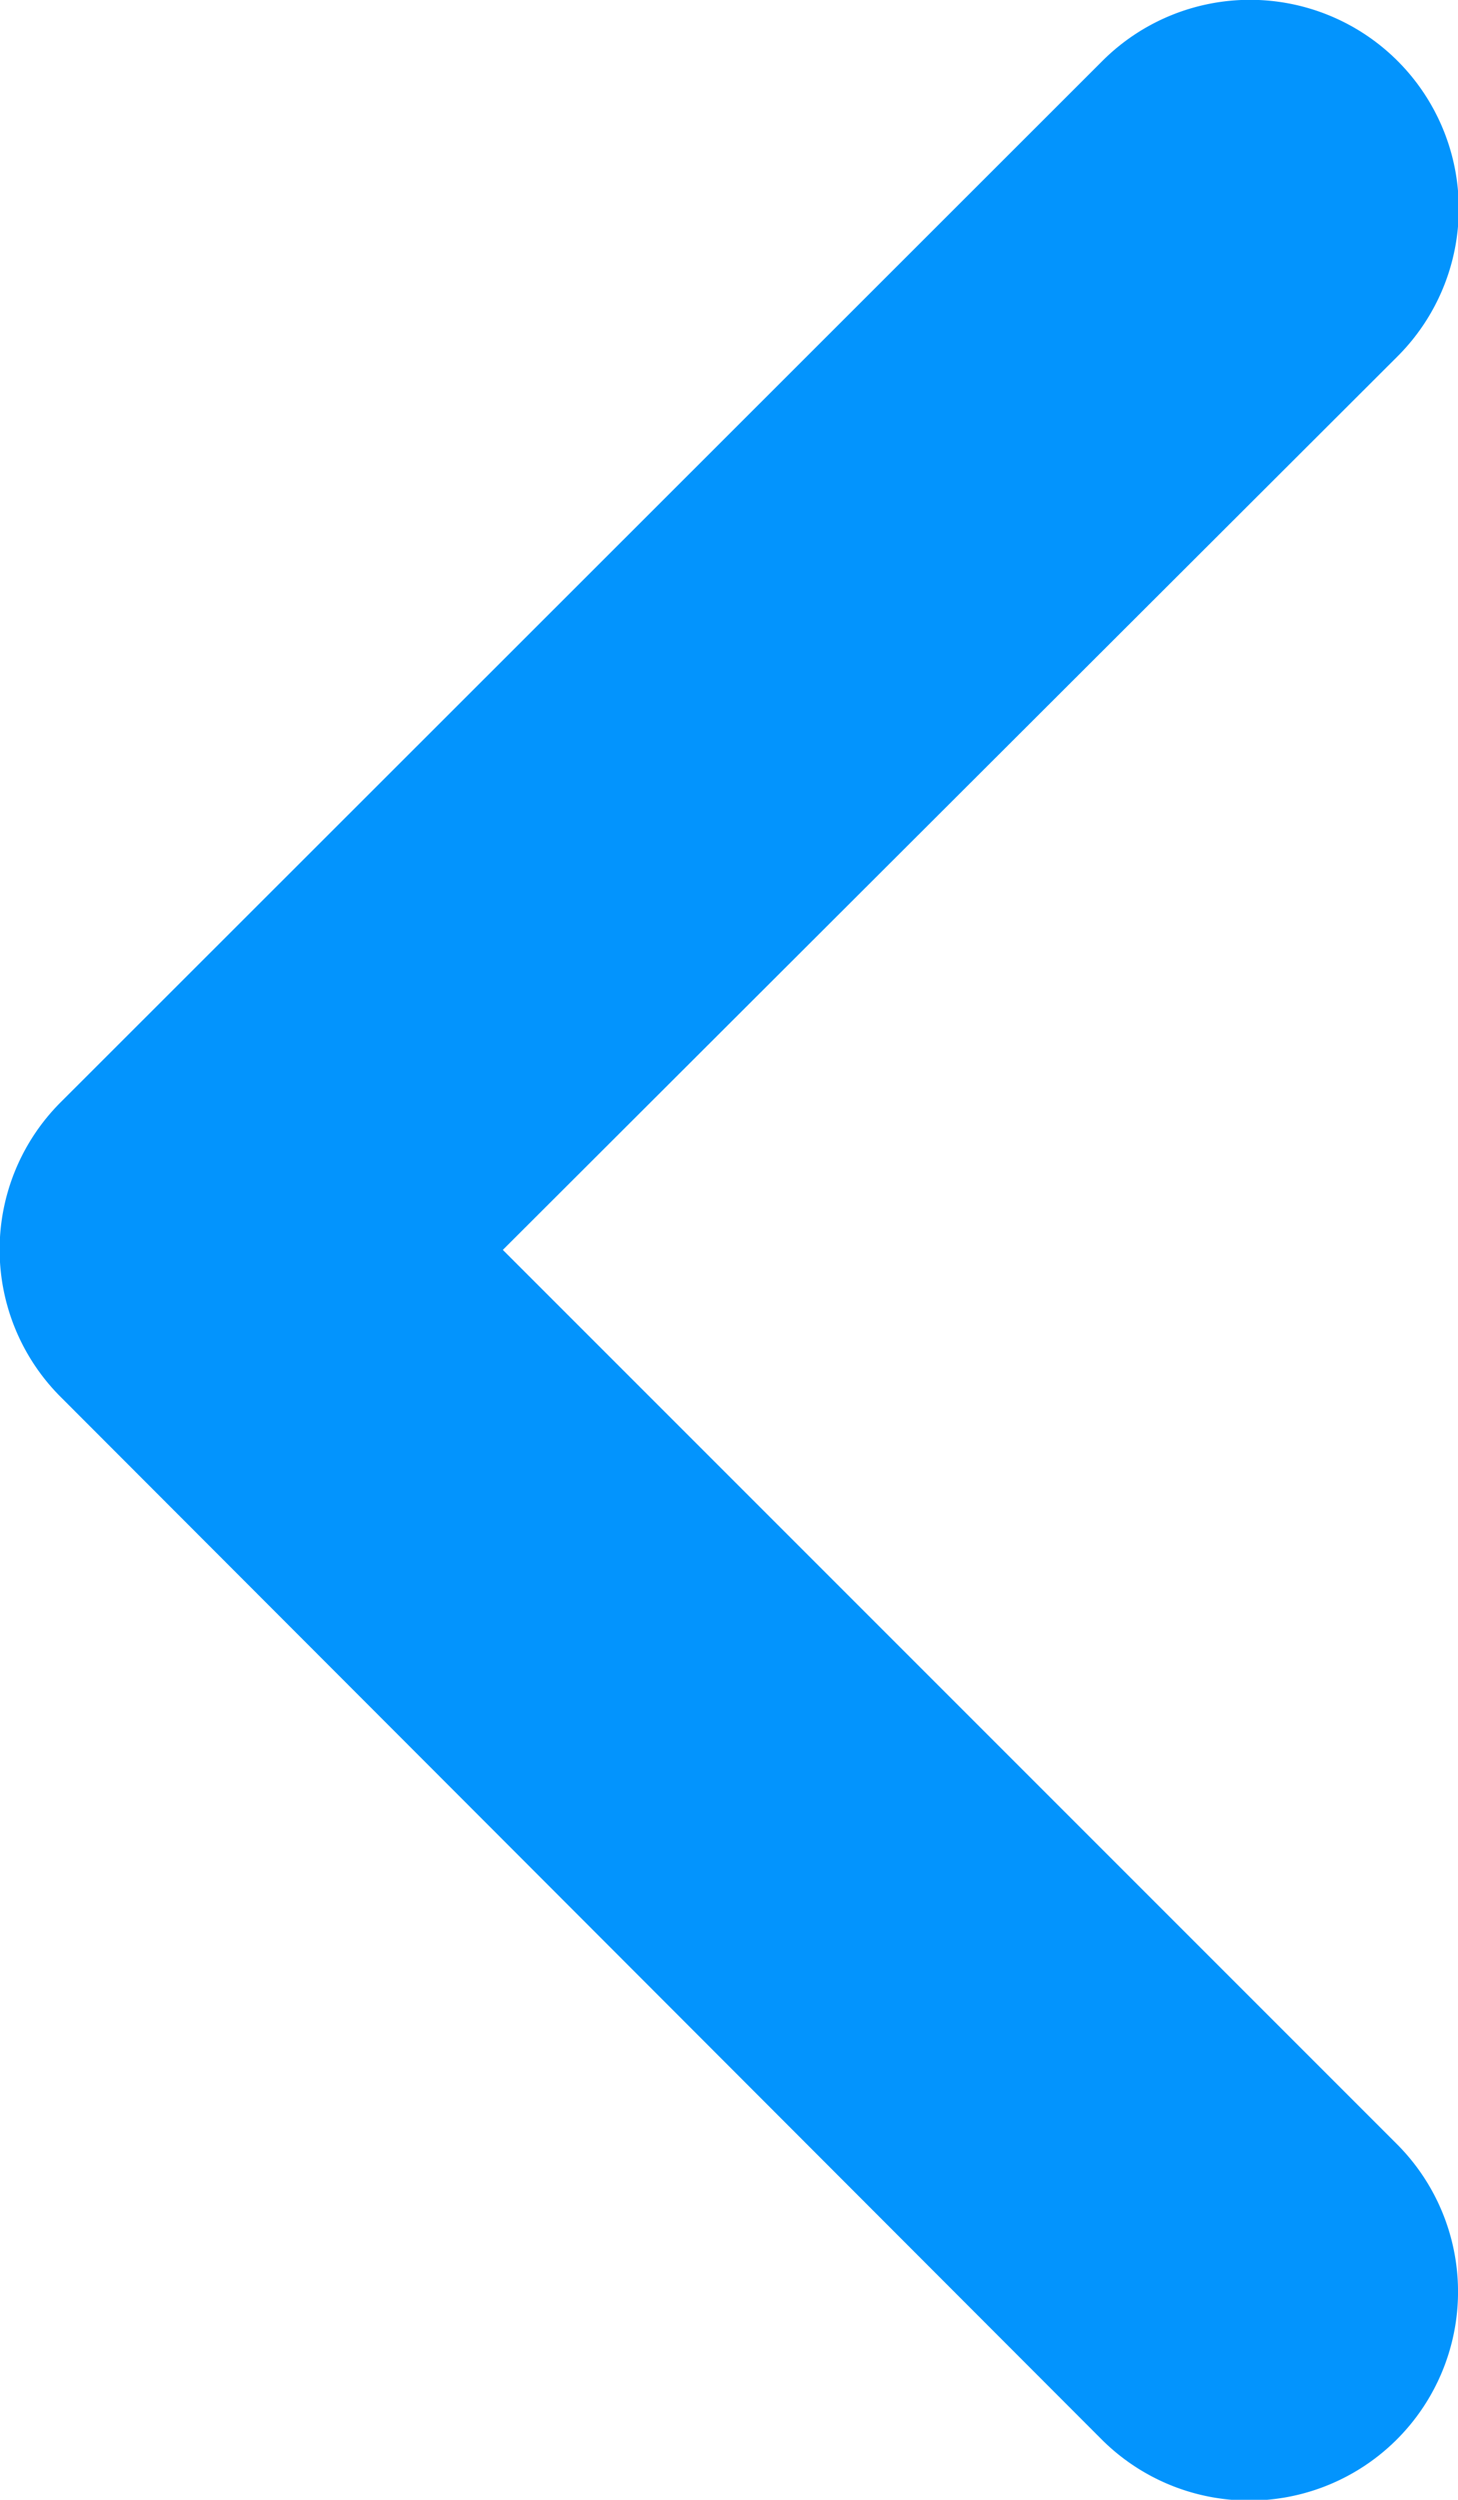 <svg xmlns="http://www.w3.org/2000/svg" width="9.876" height="16.93" viewBox="0 0 9.876 16.93">
  <path id="icon" d="M3.406,8.465l6.056,6.056a1.411,1.411,0,0,1-2,2L.413,9.463a1.411,1.411,0,0,1,0-2L7.467.413a1.411,1.411,0,0,1,2,2Z" fill="#0394fd"/>
</svg>
